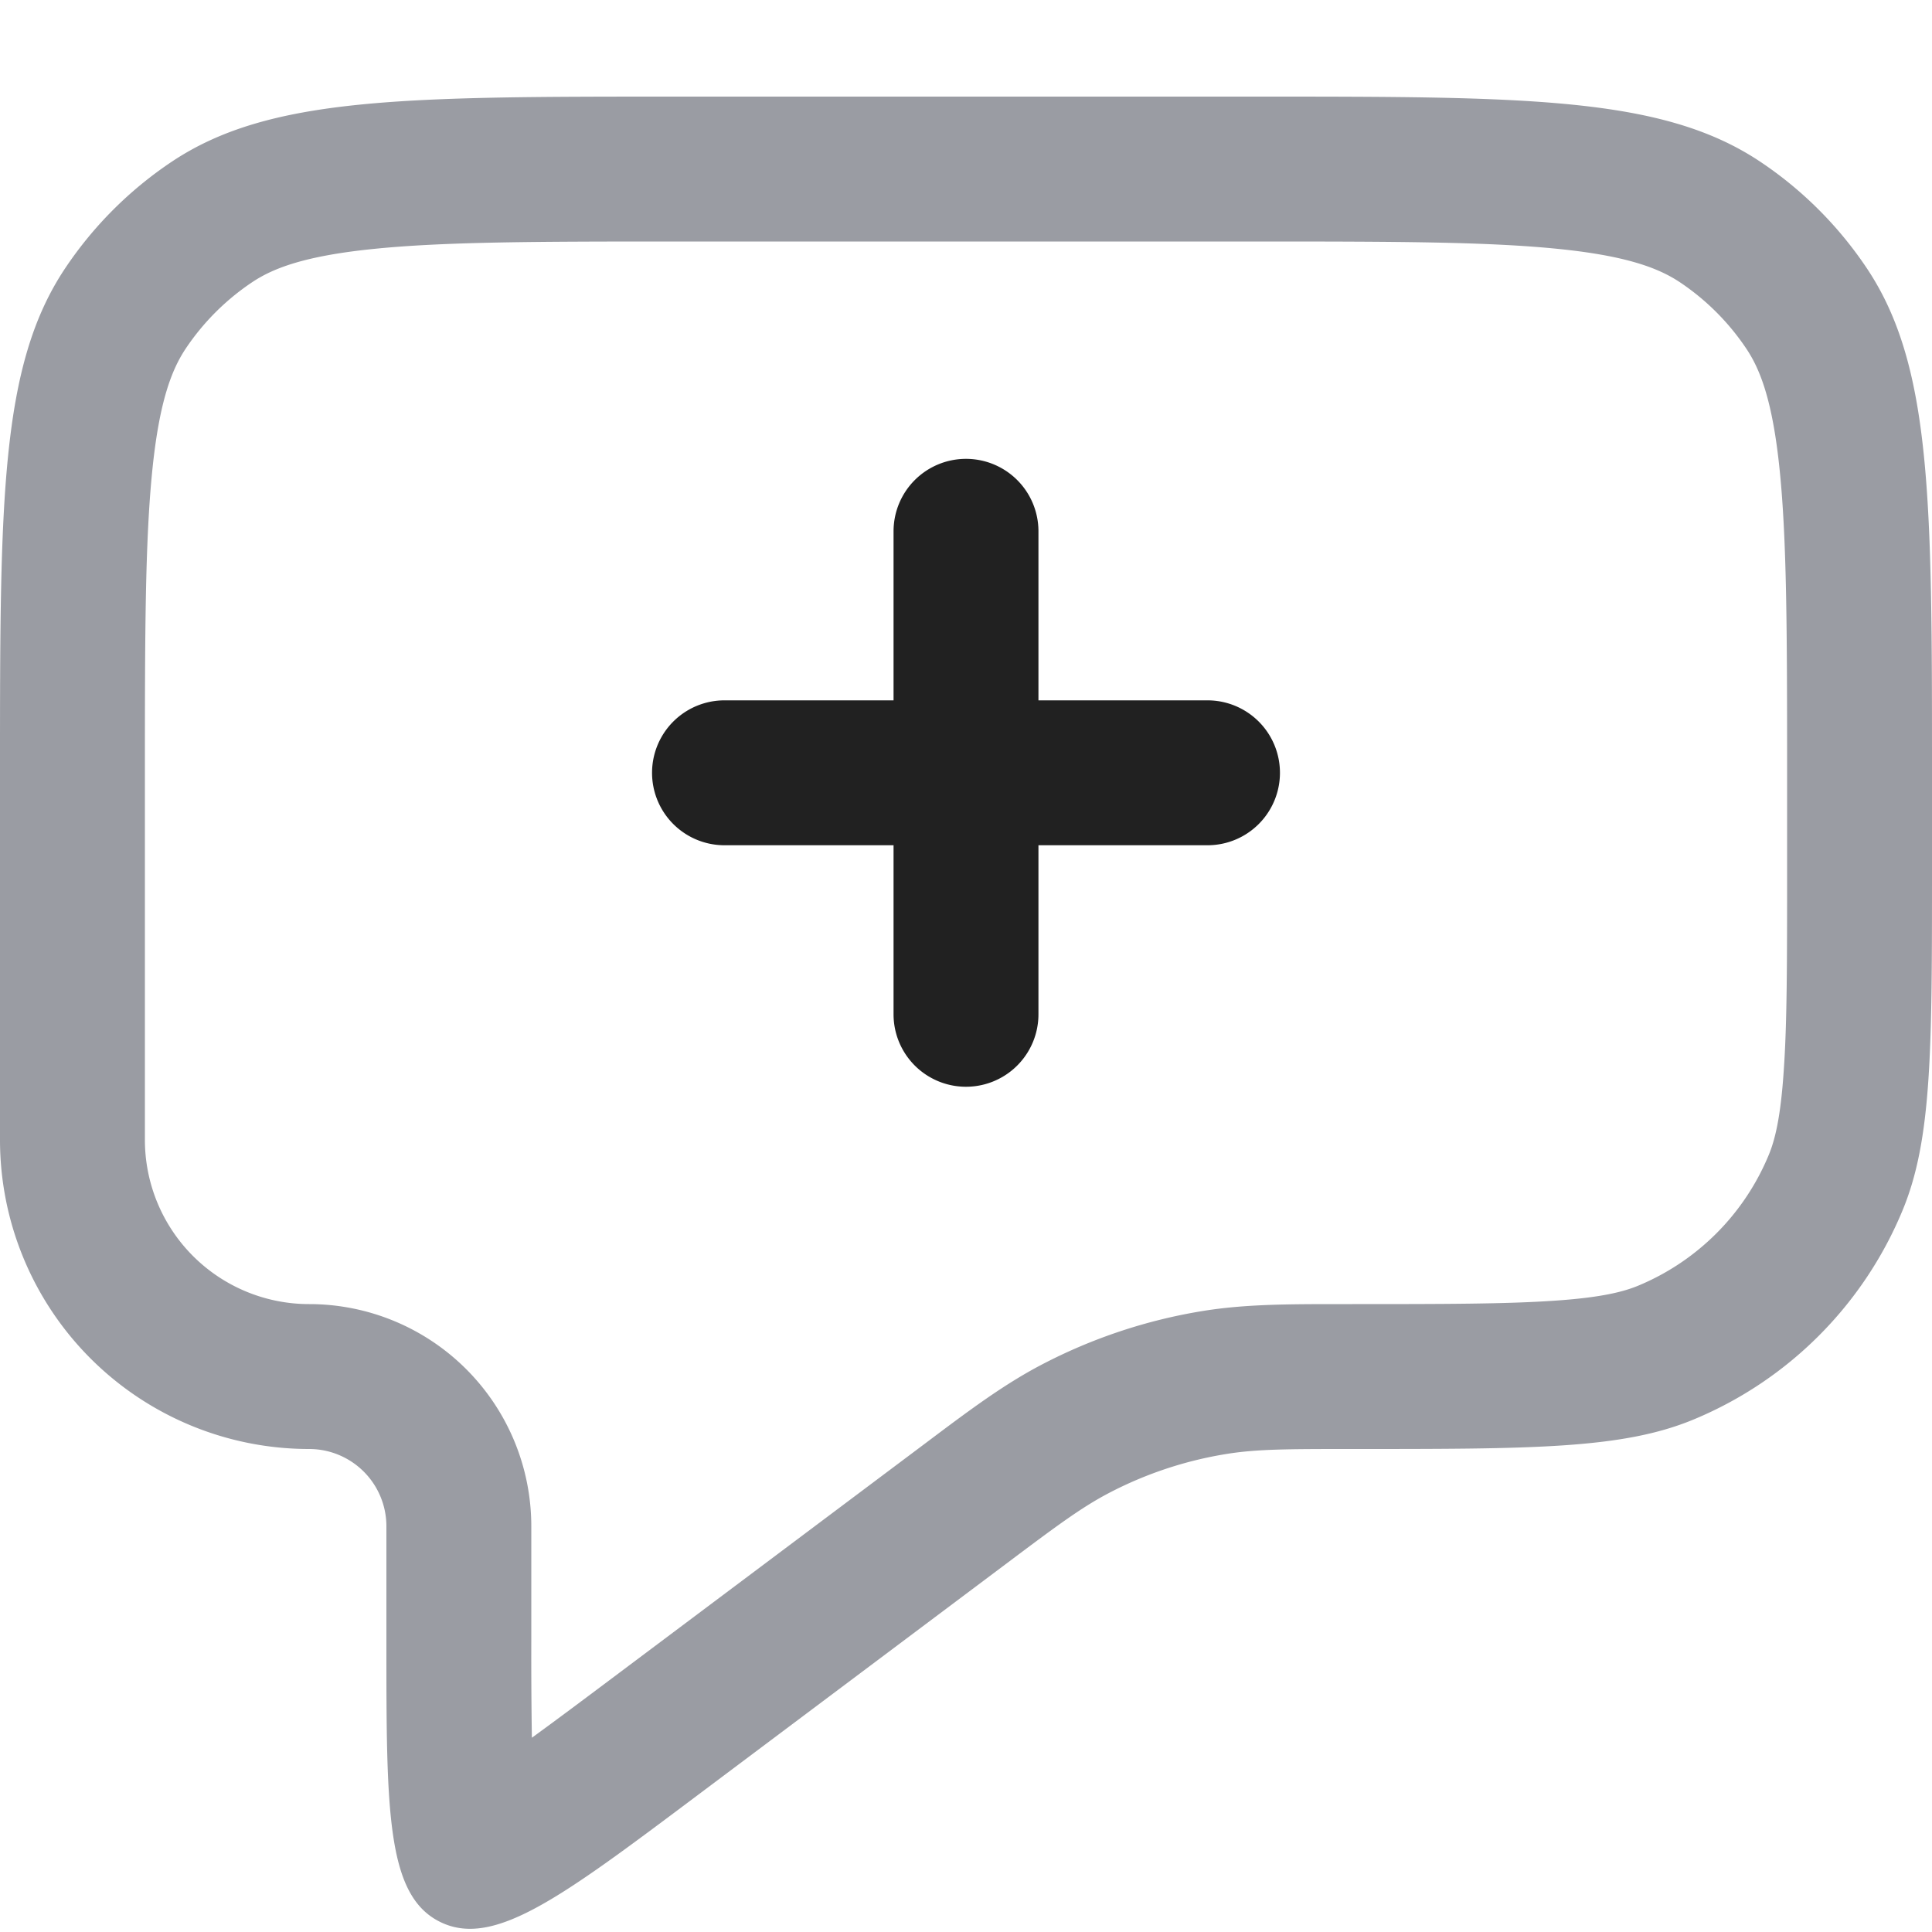 <svg xmlns="http://www.w3.org/2000/svg" width="20" height="20" fill="none" viewBox="0 0 20 20"><path fill="#9A9CA3" fill-rule="evenodd" d="M0 8c0-2.809 0-4.213.674-5.222a4 4 0 0 1 1.104-1.104C2.787 1 4.19 1 7 1h6c2.809 0 4.213 0 5.222.674a4 4 0 0 1 1.104 1.104C20 3.787 20 5.19 20 8v1c0 1.864 0 2.796-.305 3.53a4 4 0 0 1-2.164 2.165C16.796 15 15.864 15 14 15c-.66 0-.99 0-1.307.052a3.996 3.996 0 0 0-1.216.405c-.286.15-.55.347-1.077.743l-3.2 2.4c-1.396 1.047-2.094 1.57-2.647 1.294C4 19.618 4 18.745 4 17v-1.2a.8.8 0 0 0-.8-.8A3.2 3.2 0 0 1 0 11.8V8Zm7-5.5h6c1.436 0 2.4.002 3.134.077.71.072 1.038.2 1.255.344a2.5 2.5 0 0 1 .69.69c.145.217.272.545.344 1.255.075.734.077 1.698.077 3.134v1c0 .952 0 1.592-.035 2.086-.032.482-.091.716-.155.87a2.5 2.5 0 0 1-1.353 1.354c-.155.064-.389.123-.87.155-.495.034-1.135.035-2.087.035h-.097c-.565 0-1.01 0-1.45.071a5.503 5.503 0 0 0-1.672.557c-.395.207-.751.474-1.203.814L6.3 17.4c-.32.24-.579.433-.794.589A55.58 55.58 0 0 1 5.5 17v-1.2a2.3 2.3 0 0 0-2.3-2.3 1.7 1.7 0 0 1-1.7-1.7V8c0-1.436.002-2.4.077-3.134.072-.71.2-1.038.344-1.255a2.5 2.5 0 0 1 .69-.69c.217-.145.545-.272 1.255-.344C4.6 2.502 5.564 2.5 7 2.5Z" clip-rule="evenodd"/><path fill="#212121" fill-rule="evenodd" d="M10 4.75a.75.75 0 0 1 .75.75v1.75h1.75a.75.75 0 0 1 0 1.5h-1.75v1.75a.75.75 0 0 1-1.5 0V8.75H7.5a.75.75 0 0 1 0-1.5h1.75V5.5a.75.75 0 0 1 .75-.75Z" clip-rule="evenodd"/></svg>